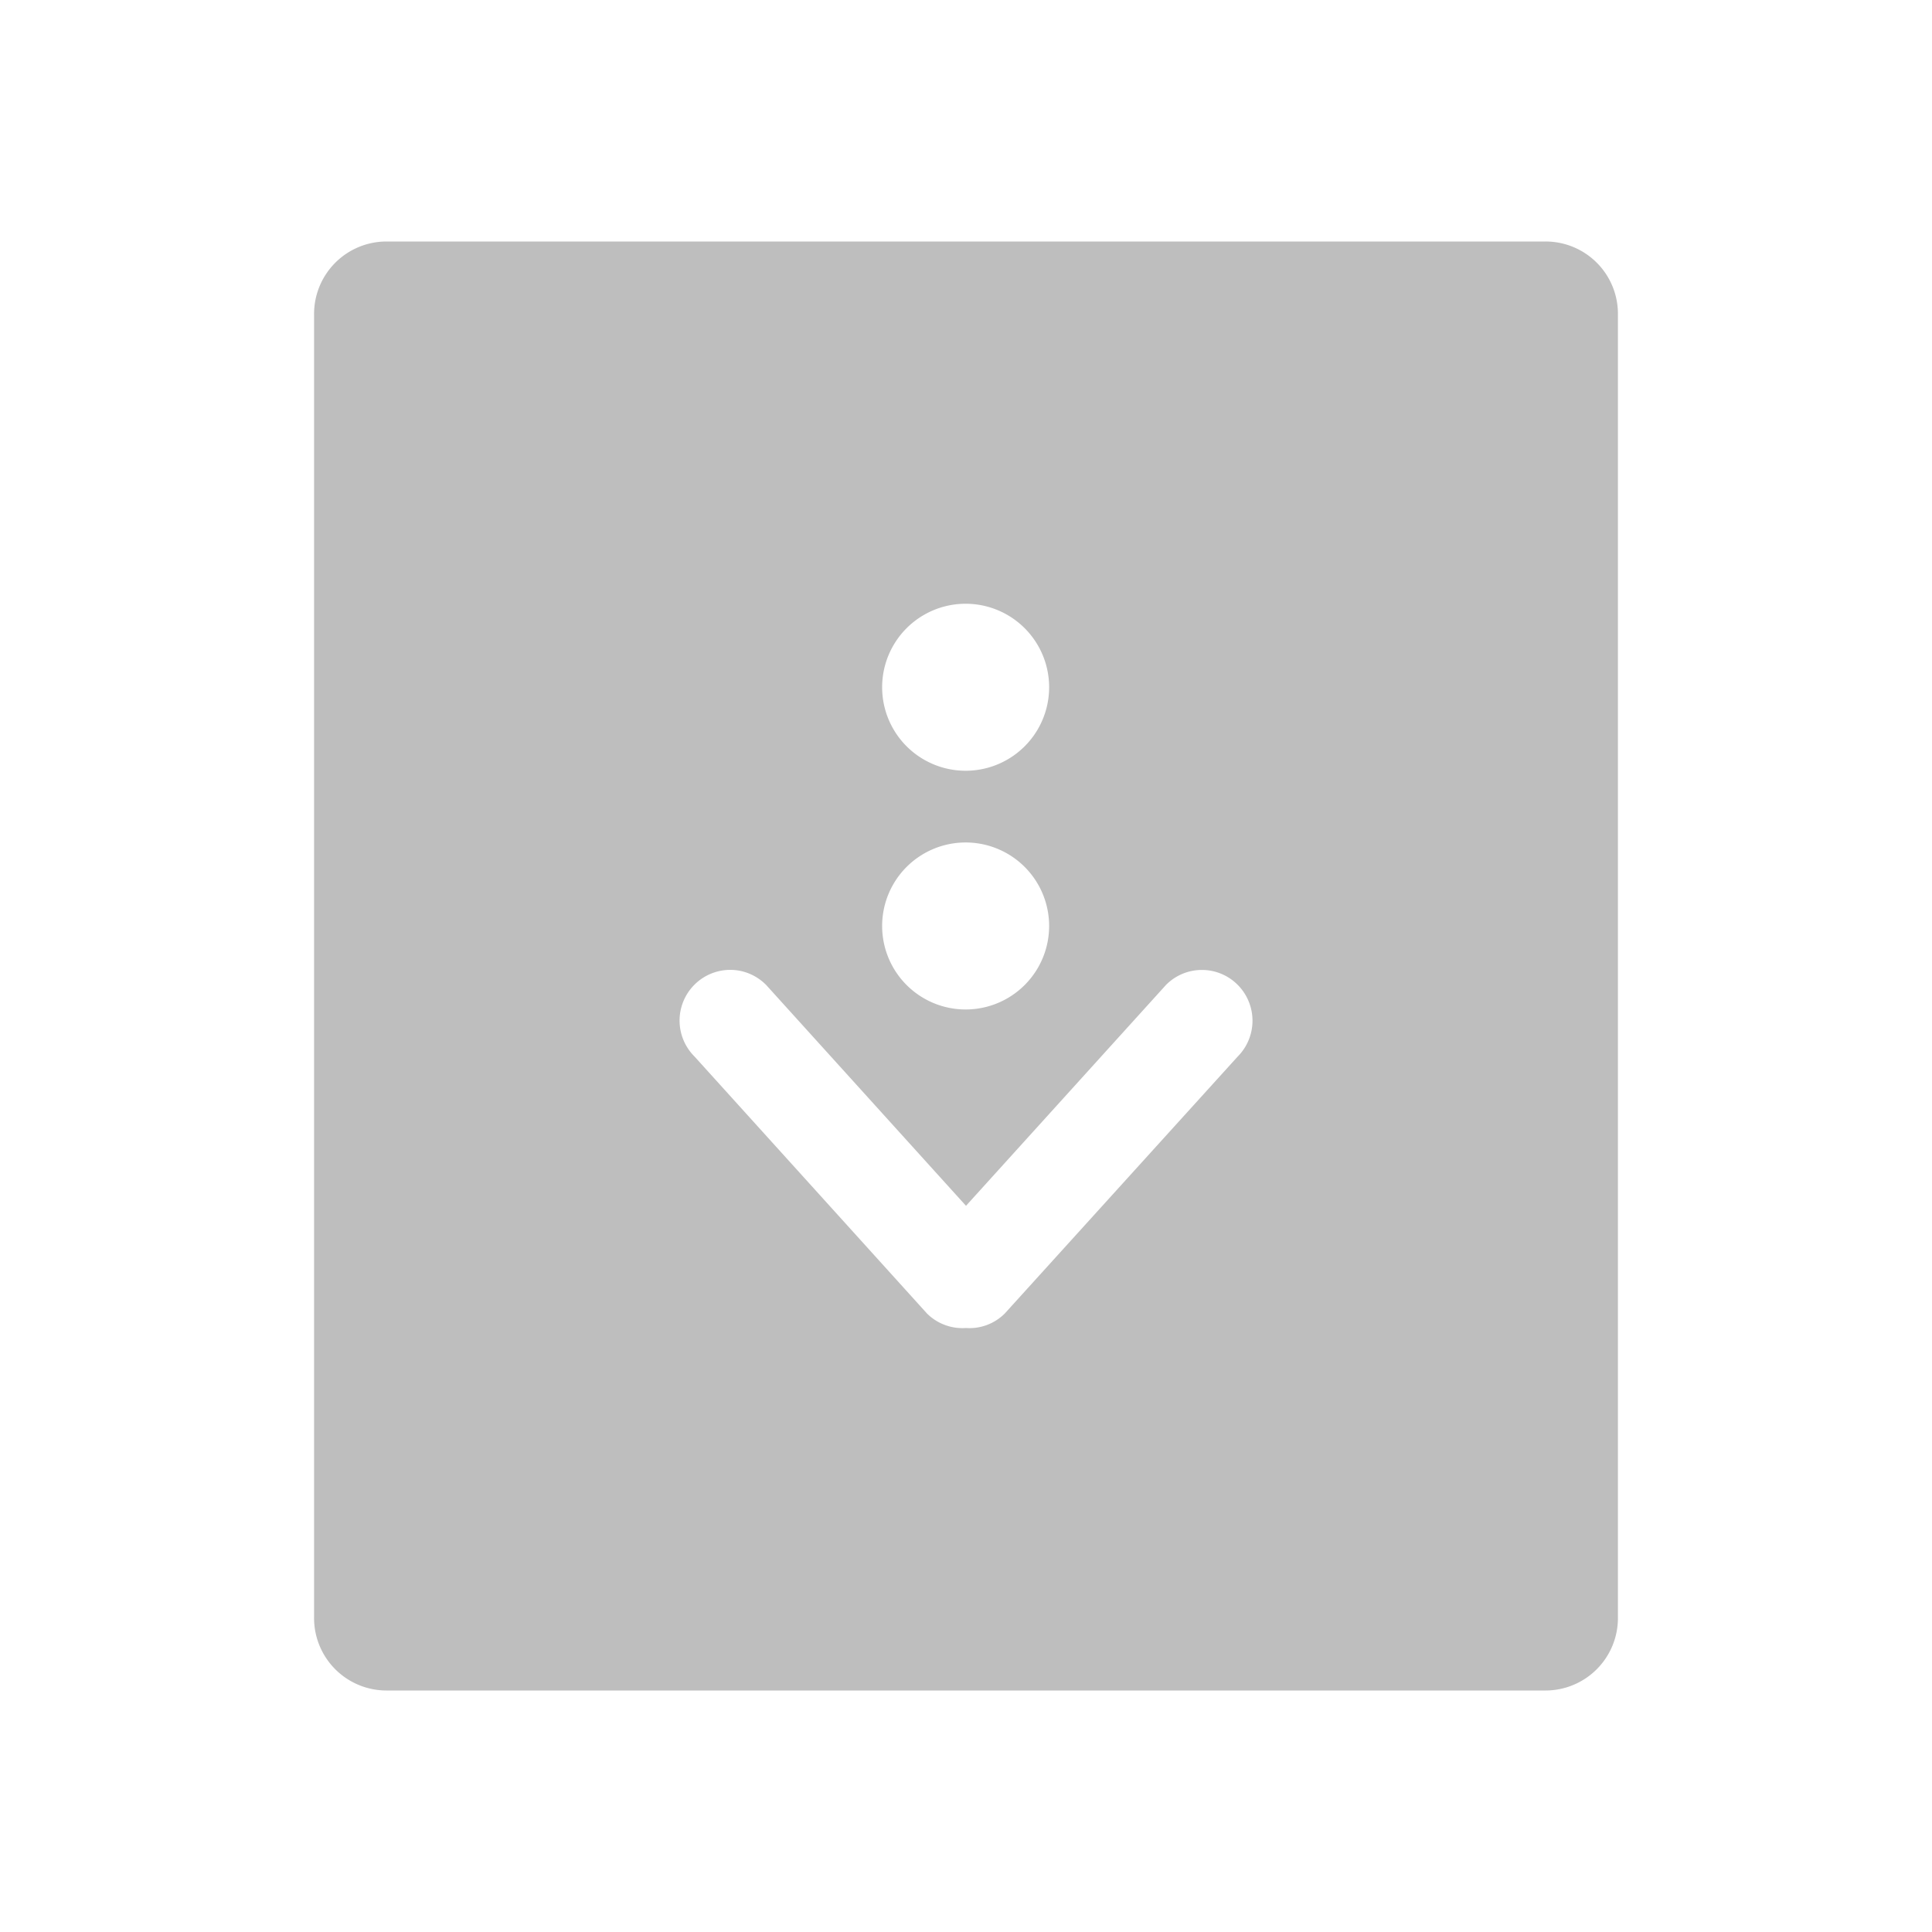 <svg xmlns="http://www.w3.org/2000/svg" viewBox="0 0 16 16">
  <path fill="#bebebe" d="M3.2 2a.6.6 0 0 0-.599.601v10.798a.6.6 0 0 0 .6.601H12.8a.6.6 0 0 0 .599-.601V2.601a.599.599 0 0 0-.6-.601zm4.797 3a.691.691 0 1 1 0 1.383.691.691 0 0 1 0-1.383zm0 1.977a.691.691 0 1 1 0 1.383.691.691 0 0 1 0-1.383zM6.048 8.032c.107 0 .214.042.296.124L8 9.986l1.657-1.83a.418.418 0 0 1 .593 0 .421.421 0 0 1 0 .594l-1.929 2.128a.413.413 0 0 1-.321.12.417.417 0 0 1-.323-.12L5.752 8.75a.42.42 0 0 1 .296-.718z"/>
</svg>
